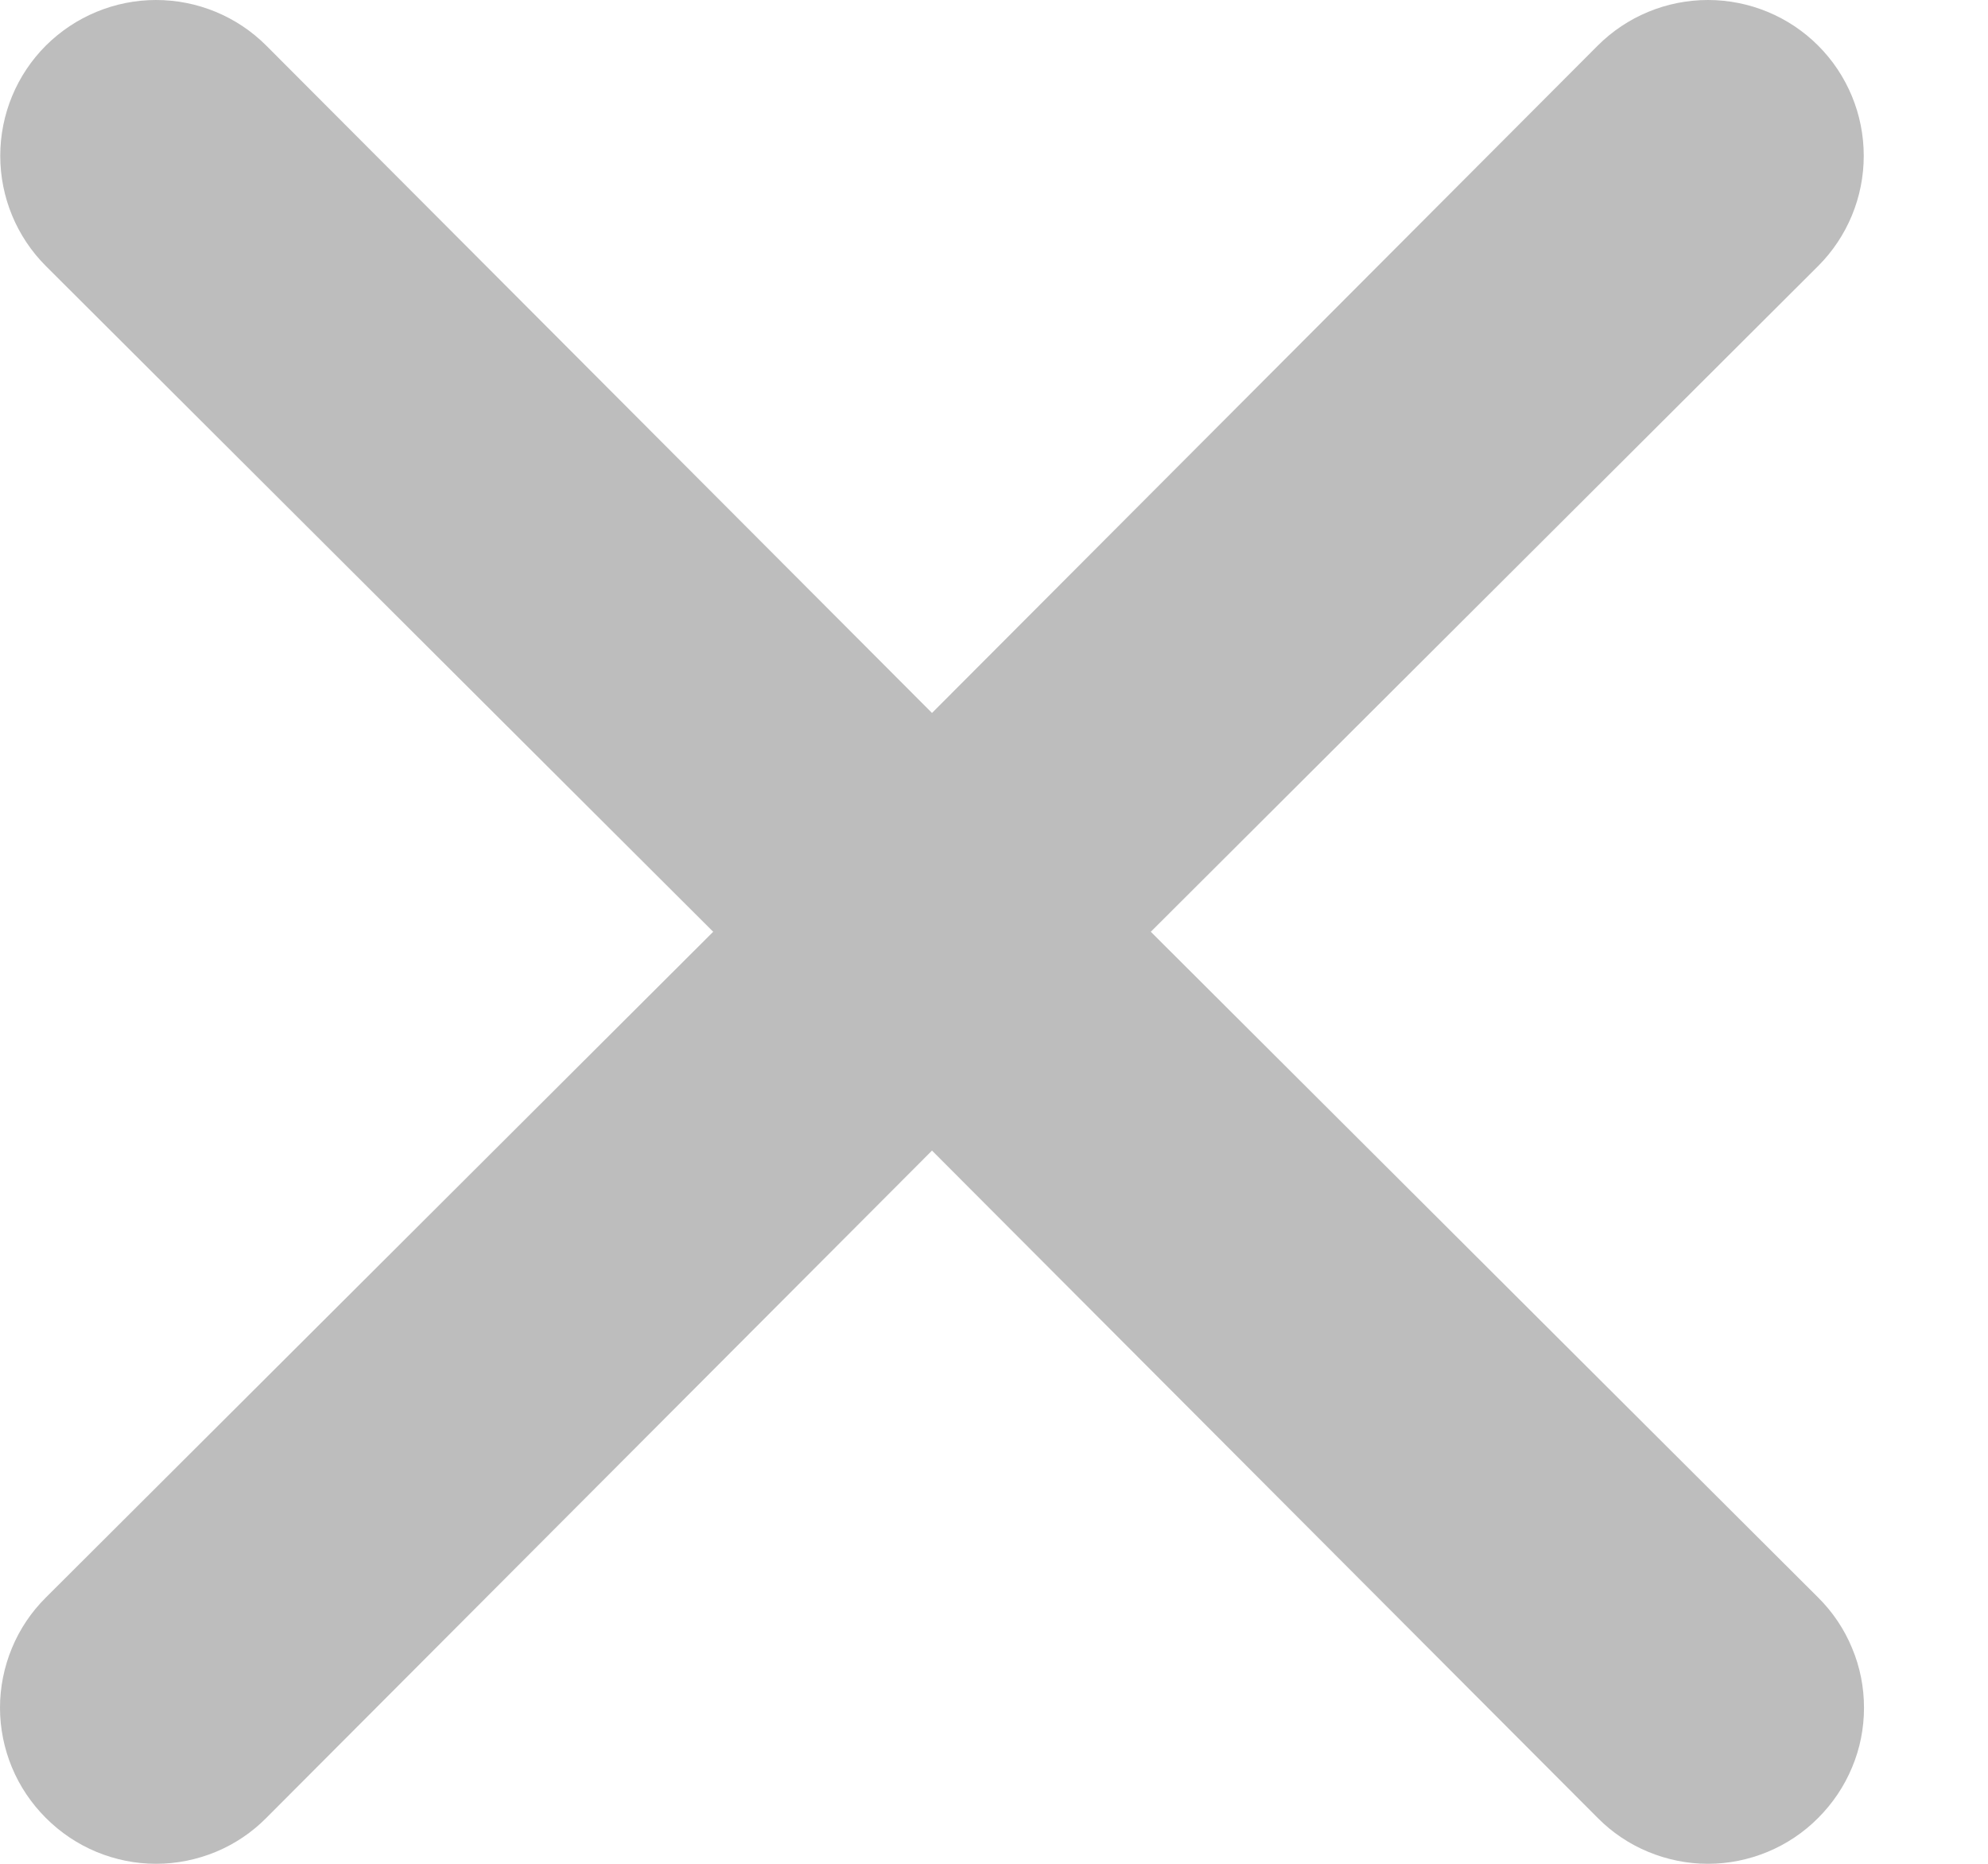 <svg width="16" height="15" viewBox="0 0 16 15" fill="none" xmlns="http://www.w3.org/2000/svg">
<path d="M9.262 7.499L14.633 2.141C14.868 1.906 15 1.587 15 1.254C15 0.921 14.868 0.602 14.633 0.367C14.398 0.132 14.079 0 13.746 0C13.413 0 13.094 0.132 12.859 0.367L7.501 5.738L2.143 0.367C1.908 0.132 1.589 -2.47808e-09 1.256 0C0.924 2.47809e-09 0.605 0.132 0.369 0.367C0.134 0.602 0.002 0.921 0.002 1.254C0.002 1.587 0.134 1.906 0.369 2.141L5.74 7.499L0.369 12.857C0.252 12.973 0.159 13.111 0.096 13.264C0.033 13.416 0 13.579 0 13.744C0 13.909 0.033 14.072 0.096 14.224C0.159 14.376 0.252 14.514 0.369 14.631C0.486 14.748 0.624 14.841 0.776 14.904C0.928 14.967 1.091 15 1.256 15C1.421 15 1.584 14.967 1.737 14.904C1.889 14.841 2.027 14.748 2.143 14.631L7.501 9.26L12.859 14.631C12.975 14.748 13.113 14.841 13.266 14.904C13.418 14.967 13.581 15 13.746 15C13.911 15 14.074 14.967 14.226 14.904C14.378 14.841 14.517 14.748 14.633 14.631C14.75 14.514 14.843 14.376 14.906 14.224C14.97 14.072 15.002 13.909 15.002 13.744C15.002 13.579 14.97 13.416 14.906 13.264C14.843 13.111 14.75 12.973 14.633 12.857L9.262 7.499Z" fill="#BDBDBD"/>
</svg>
